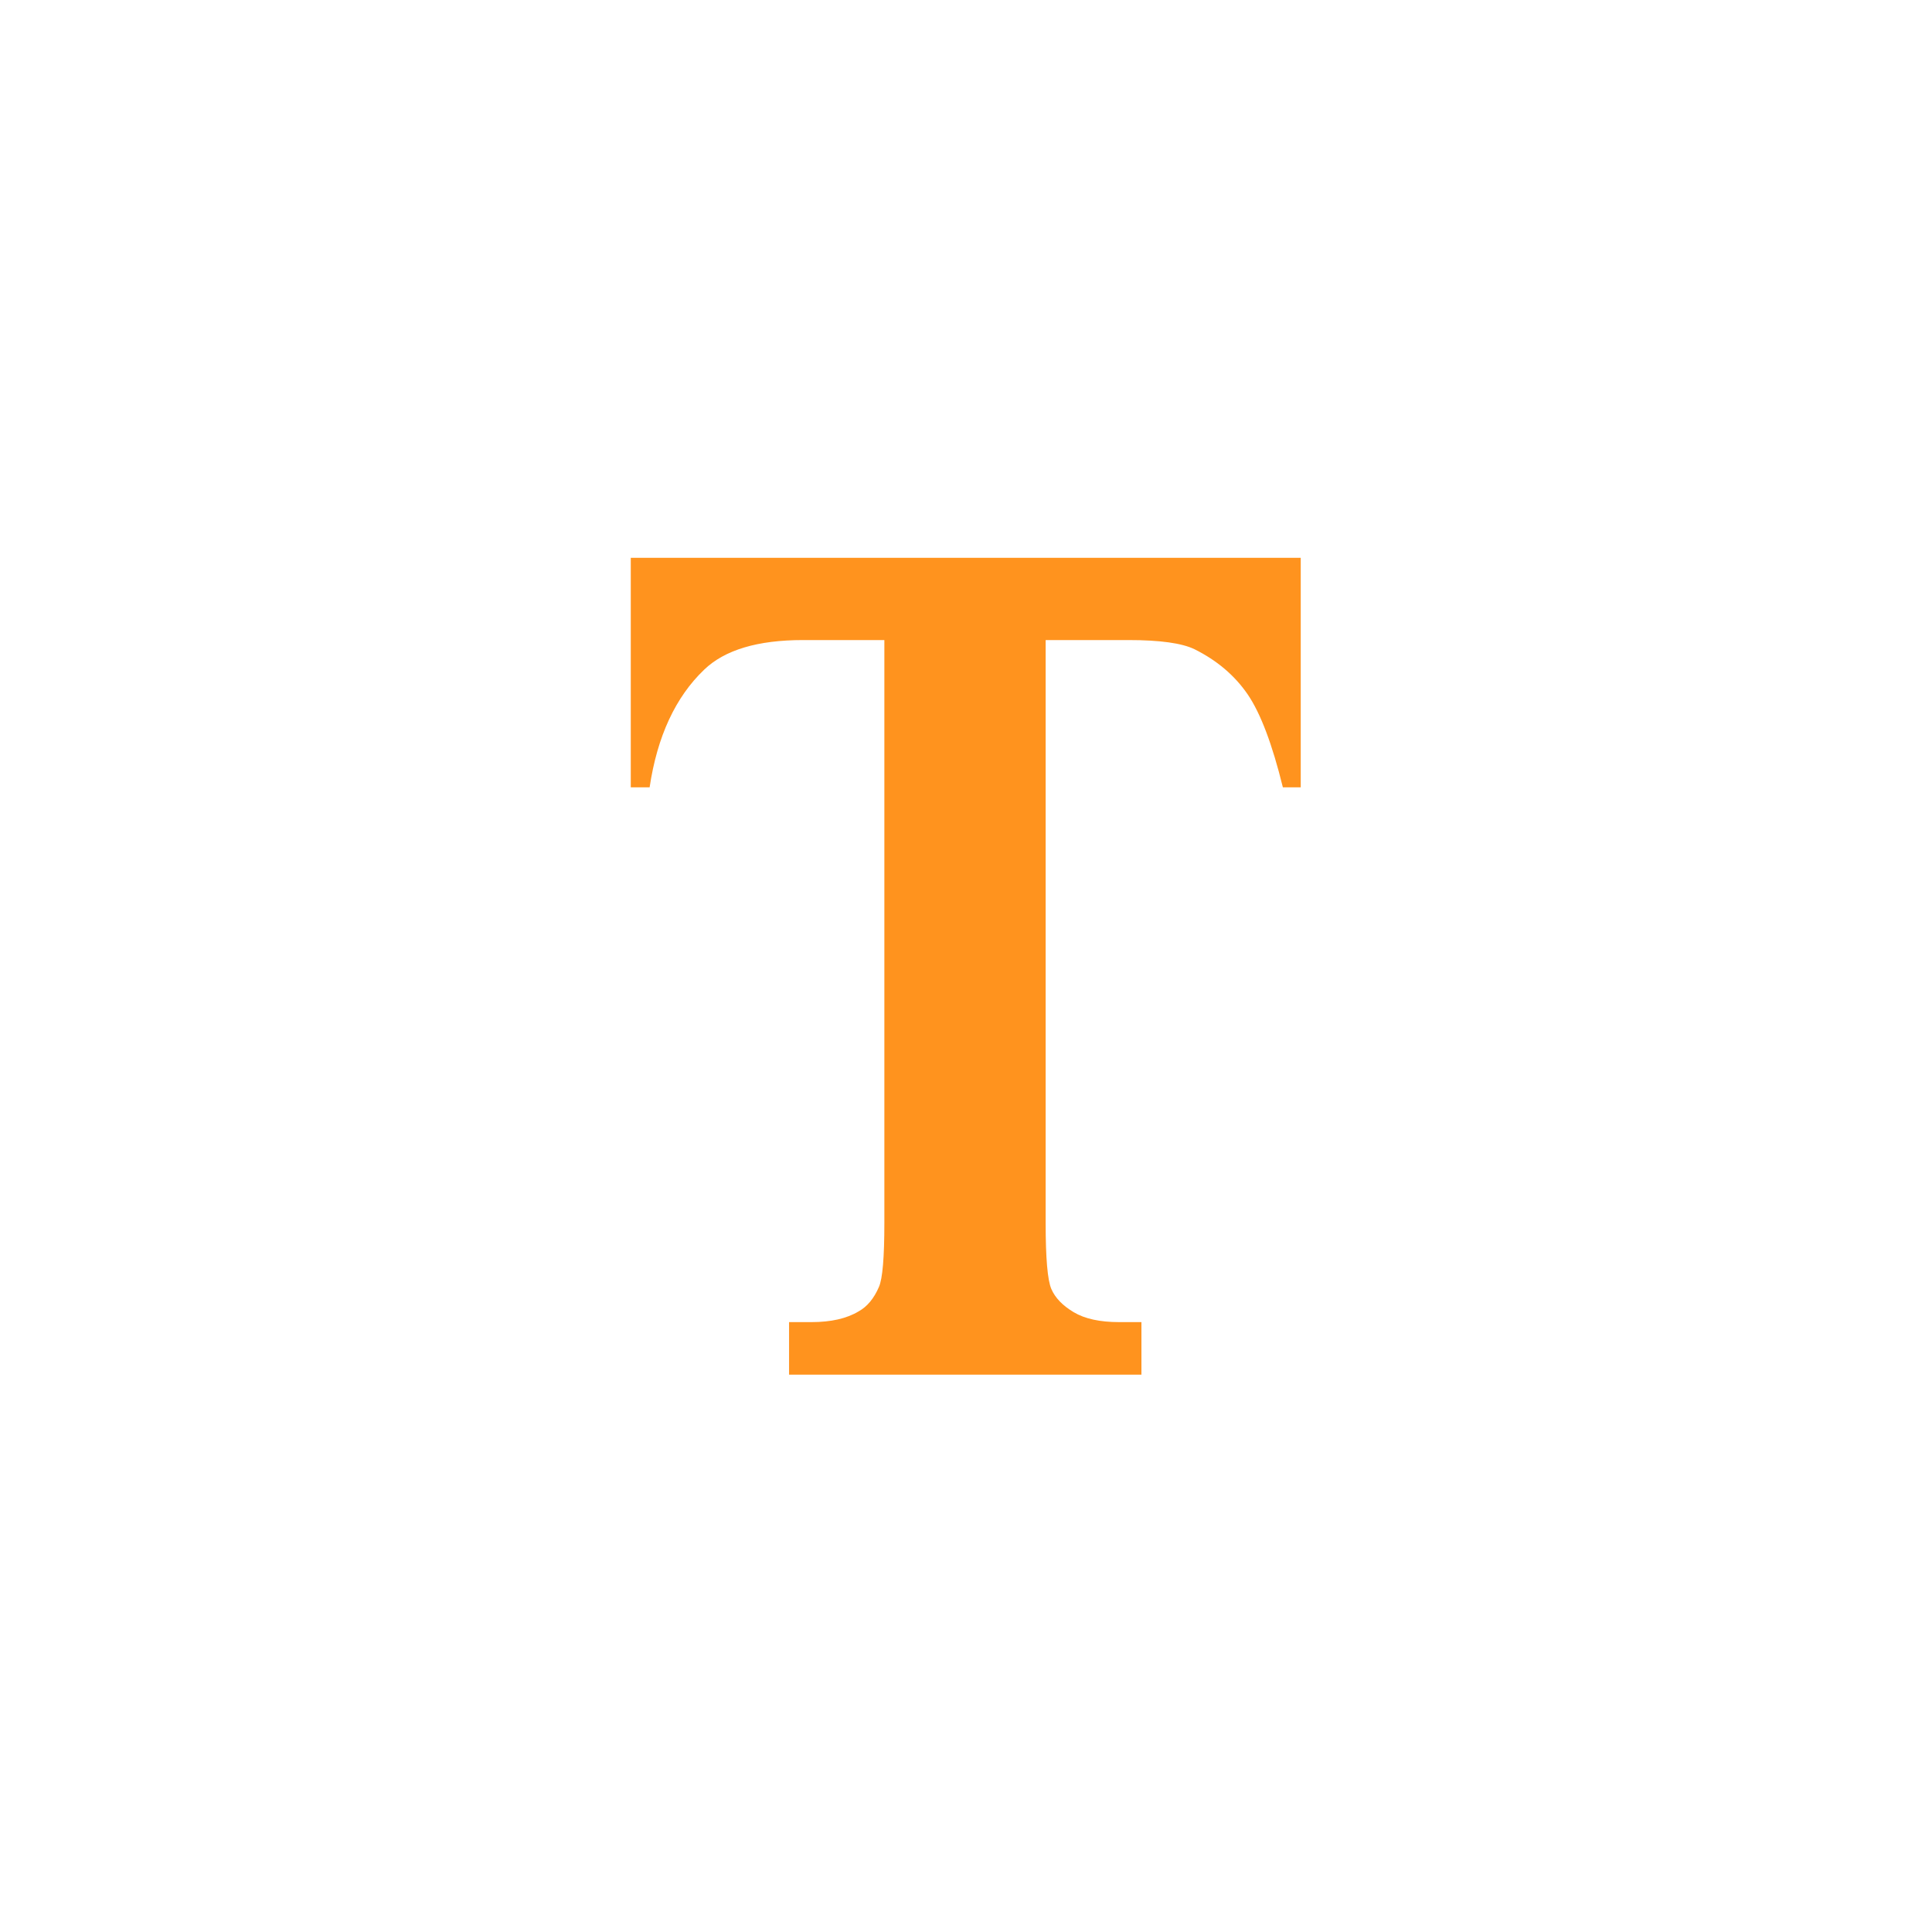 <?xml version="1.0" encoding="UTF-8" standalone="no"?>
<svg
   xmlns:dc="http://purl.org/dc/elements/1.1/"
   xmlns:cc="http://creativecommons.org/ns#"
   xmlns:rdf="http://www.w3.org/1999/02/22-rdf-syntax-ns#"
   xmlns:svg="http://www.w3.org/2000/svg"
   xmlns="http://www.w3.org/2000/svg"
   id="svg2327"
   version="1.1"
   viewBox="0 0 26.458 26.458"
   height="100"
   width="100">
  <defs
     id="defs2321" />
  <g
     id="layer1">
    <g
       id="g1867"
       transform="matrix(0.353,0,0,-0.353,17.813,7.639)">
      <path
         d="m 0,0 v -8.905 h -0.693 c -0.411,1.674 -0.867,2.877 -1.366,3.608 -0.502,0.732 -1.188,1.315 -2.061,1.75 -0.488,0.237 -1.341,0.356 -2.559,0.356 h -3.217 v -22.605 c 0,-1.371 0.073,-2.228 0.221,-2.57 0.148,-0.343 0.436,-0.643 0.867,-0.9 0.43,-0.257 1.017,-0.385 1.761,-0.385 h 0.867 v -2.038 h -13.67 v 2.038 h 0.868 c 0.757,0 1.366,0.138 1.828,0.415 0.334,0.184 0.597,0.501 0.79,0.949 0.141,0.316 0.211,1.146 0.211,2.491 v 22.605 h -3.158 c -1.758,0 -3.035,-0.383 -3.831,-1.147 -1.116,-1.067 -1.822,-2.59 -2.118,-4.567 h -0.731 V 0 Z"
         style="fill:#ff931e;fill-opacity:1;fill-rule:nonzero;stroke:none"
         id="path1869" />
    </g>
  </g>
</svg>

